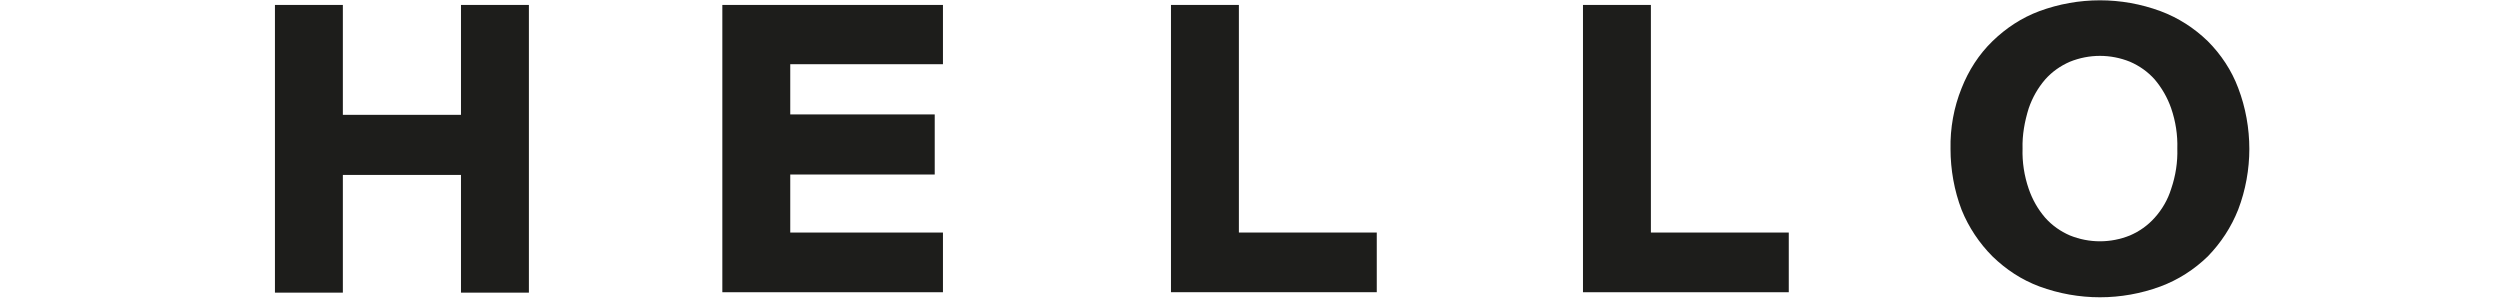 <?xml version="1.0" encoding="utf-8"?>
<!-- Generator: Adobe Illustrator 25.0.0, SVG Export Plug-In . SVG Version: 6.00 Build 0)  -->
<svg version="1.1" id="图层_1" xmlns="http://www.w3.org/2000/svg" xmlns:xlink="http://www.w3.org/1999/xlink" x="0px" y="0px"
	 viewBox="0 0 607.4 72.3" style="enable-background:new 0 0 607.4 72.3;" xml:space="preserve">
<style type="text/css">
	.st0{fill:#1D1D1B;}
</style>
<g id="Layer_2">
	<g id="Layer_1-2">
		<path class="st0" d="M128.5,71.1H112V42.5H83.3v28.6H66.8V1.2h16.5v26.7H112V1.2h16.5L128.5,71.1z"/>
		<path class="st0" d="M229.1,1.2v14.4H192v12.2h35.1v14.6H192v14.1h37.1v14.5h-53.6V1.2H229.1z"/>
		<path class="st0" d="M334.5,56.5v14.5h-50V1.2H301v55.3H334.5z"/>
		<path class="st0" d="M434.6,56.5V71h-50V1.2h16.5v55.3H434.6z"/>
		<path class="st0" d="M543.8,50.9c-1.7,4.3-4.2,8.1-7.4,11.4c-3.3,3.2-7.2,5.7-11.5,7.3c-9.5,3.5-19.9,3.5-29.4,0
			c-4.3-1.6-8.1-4.1-11.4-7.3c-3.2-3.2-5.8-7.1-7.5-11.3c-1.8-4.7-2.7-9.8-2.7-14.8c-0.1-5.1,0.8-10.1,2.7-14.8
			c1.7-4.3,4.2-8.2,7.5-11.4c3.3-3.2,7.1-5.7,11.4-7.3c9.5-3.5,19.9-3.5,29.4,0c4.3,1.6,8.2,4.1,11.5,7.3c3.2,3.2,5.8,7.1,7.4,11.4
			c1.8,4.7,2.7,9.8,2.7,14.8C546.5,41.1,545.6,46.2,543.8,50.9z M492.9,45.9c0.9,2.6,2.2,4.9,4,7c1.7,1.9,3.7,3.3,6,4.3
			c4.7,1.9,9.9,1.9,14.6,0c2.3-1,4.3-2.4,6-4.3c1.8-2,3.2-4.4,4-7c1.1-3.2,1.6-6.5,1.5-9.8c0.1-3.3-0.4-6.6-1.5-9.8
			c-0.9-2.6-2.3-5-4-7c-1.7-1.9-3.7-3.3-6-4.3c-4.7-1.9-9.9-1.9-14.6,0c-2.3,1-4.3,2.4-6,4.3c-1.8,2.1-3.1,4.4-4,7
			c-1,3.2-1.6,6.5-1.5,9.8C491.3,39.4,491.8,42.7,492.9,45.9L492.9,45.9z"/>
	</g>
</g>
</svg>
